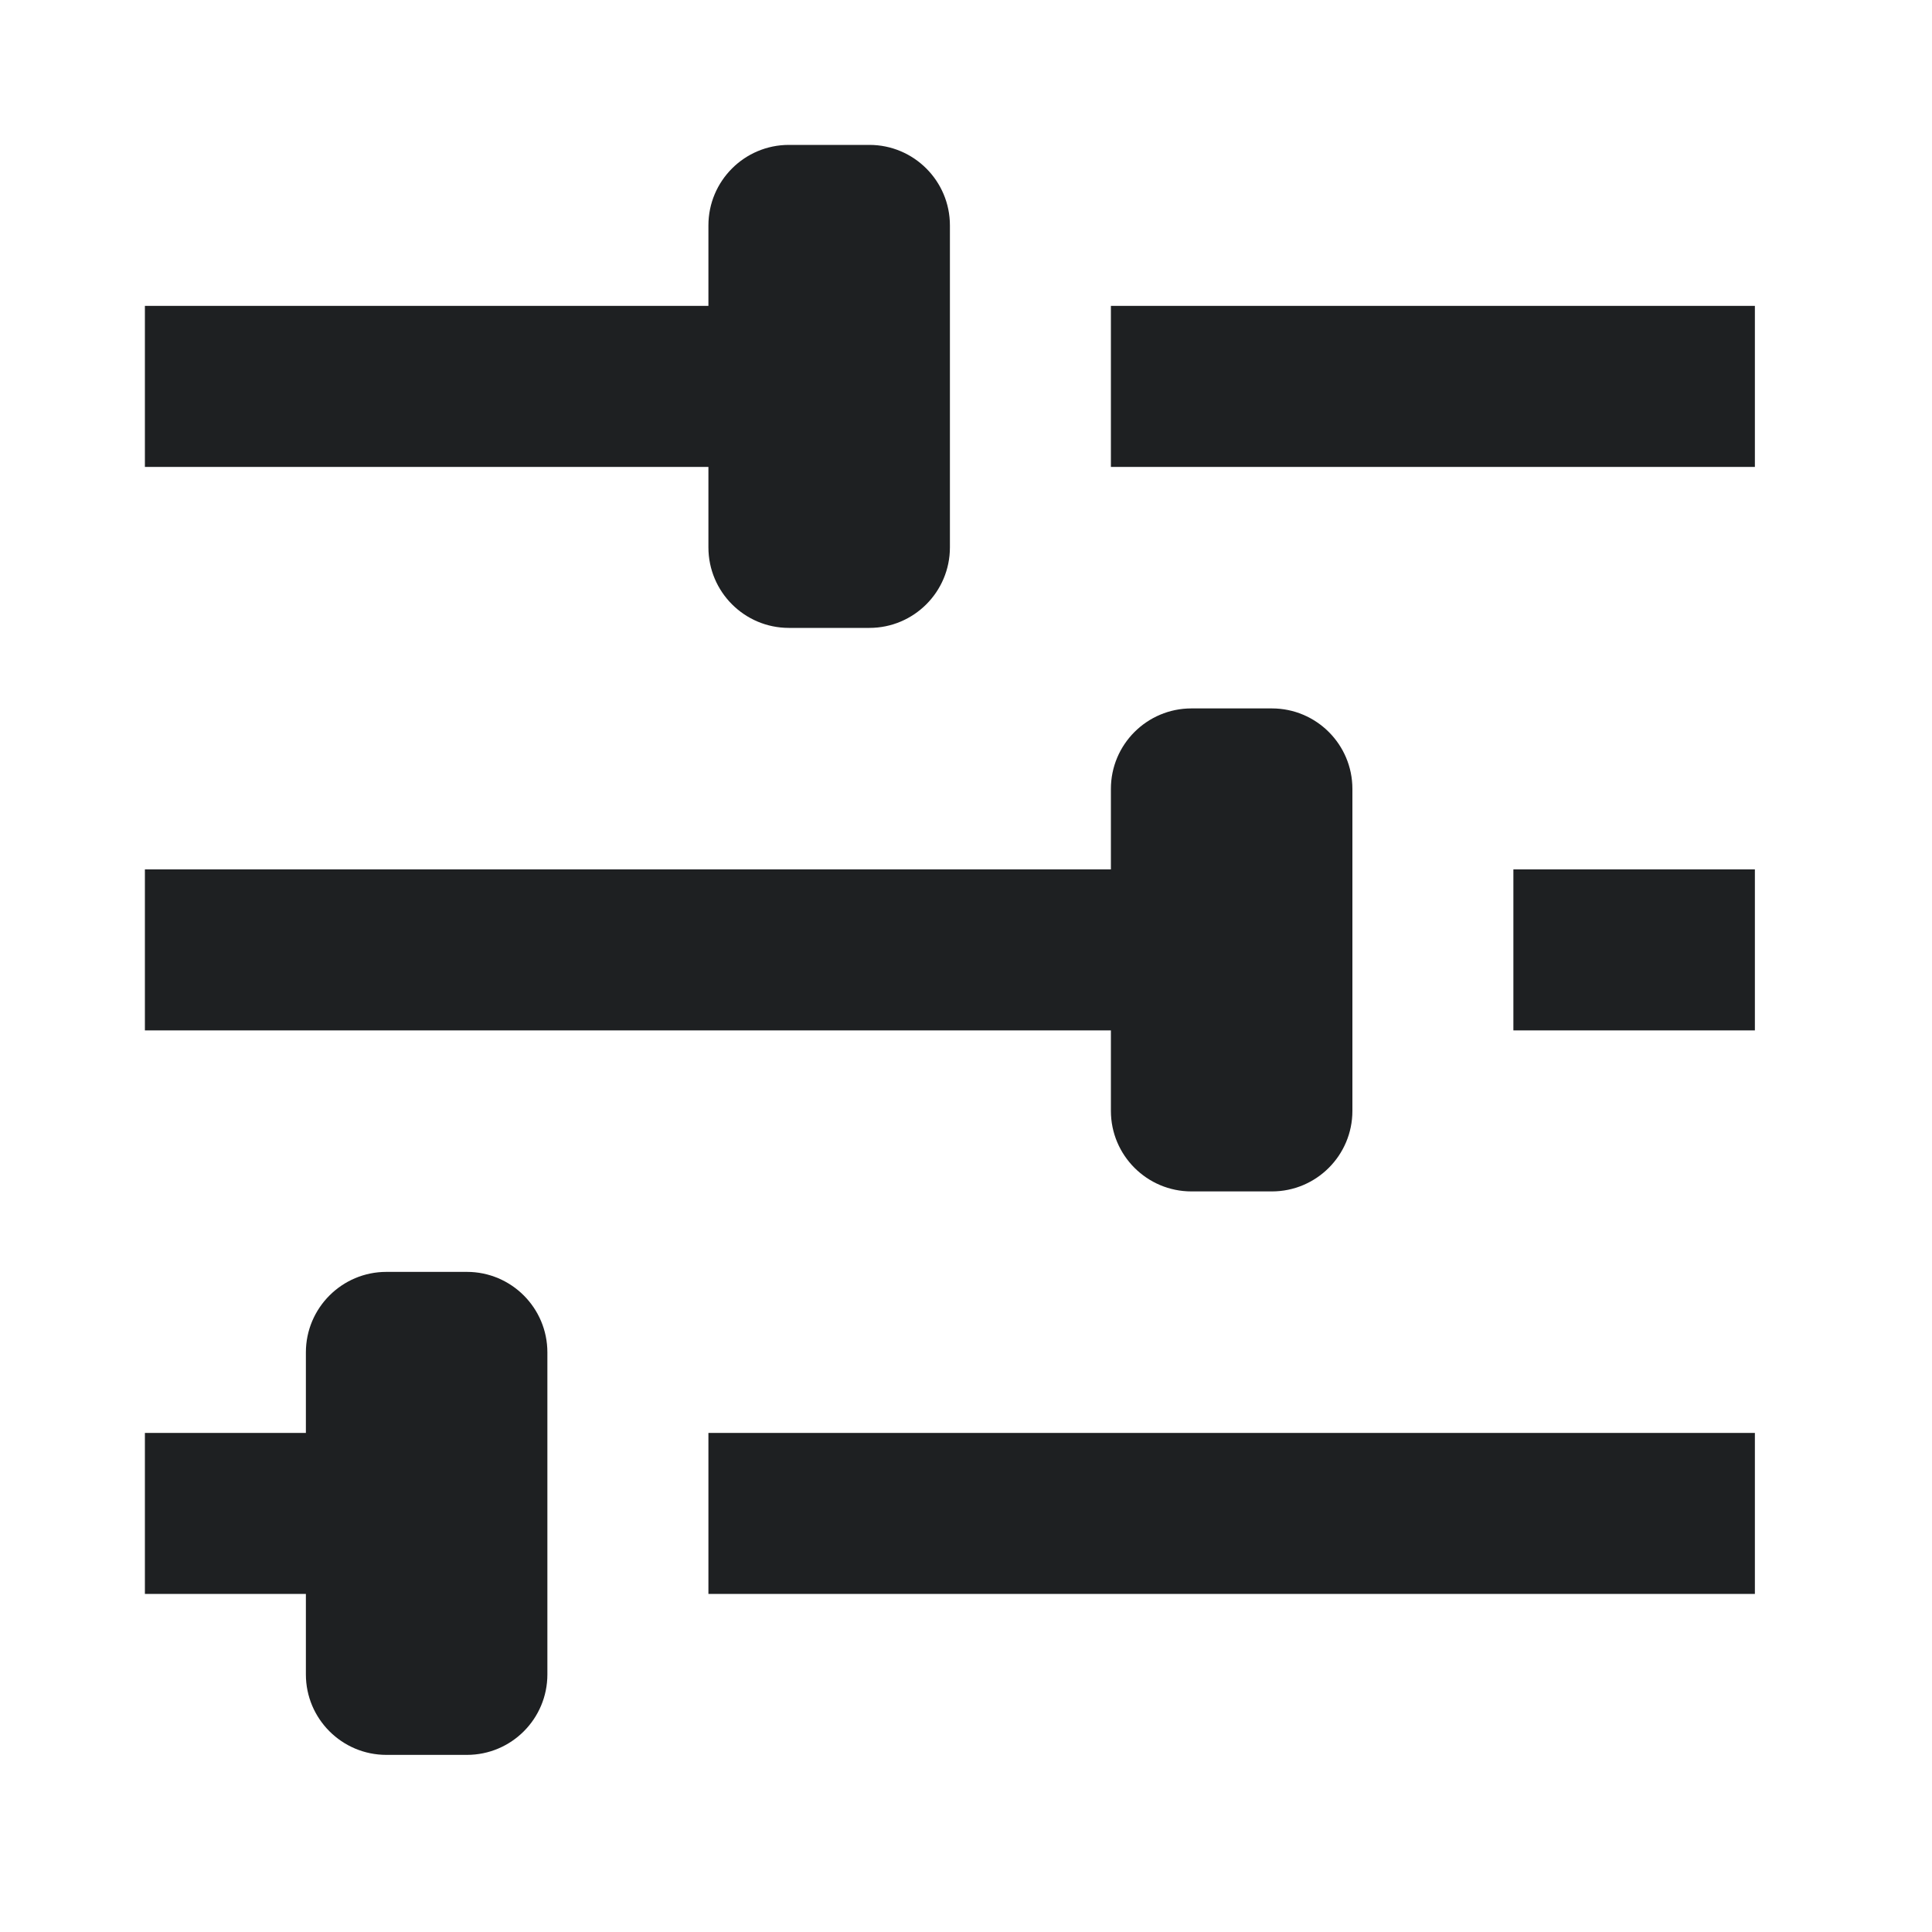<svg width="40" height="40" viewBox="0 0 40 40" fill="none" xmlns="http://www.w3.org/2000/svg">
<g clip-path="url(#clip0_666_53256)">
<path fill-rule="evenodd" clip-rule="evenodd" d="M16.333 3C15.413 3 14.667 3.747 14.667 4.667V6.333H3V9.667H14.667V11.333C14.667 12.253 15.413 13 16.333 13H18C18.92 13 19.667 12.253 19.667 11.333V4.667C19.667 3.747 18.92 3 18 3H16.333ZM23 6.333V9.667H36.333V6.333H23ZM24.667 14.667C23.747 14.667 23 15.413 23 16.333V18H3V21.333H23V23C23 23.92 23.747 24.667 24.667 24.667H26.333C27.253 24.667 28 23.92 28 23V16.333C28 15.413 27.253 14.667 26.333 14.667H24.667ZM31.333 18V21.333H36.333V18H31.333ZM8 26.333C7.08 26.333 6.333 27.08 6.333 28V29.667H3V33H6.333V34.667C6.333 35.587 7.08 36.333 8 36.333H9.667C10.587 36.333 11.333 35.587 11.333 34.667V28C11.333 27.08 10.587 26.333 9.667 26.333H8ZM14.667 29.667V33H36.333V29.667H14.667Z" fill="#1E2022"/>
</g>
<defs>
<clipPath id="clip0_666_53256">
<rect width="40" height="40" fill="white"/>
</clipPath>
</defs>
</svg>
